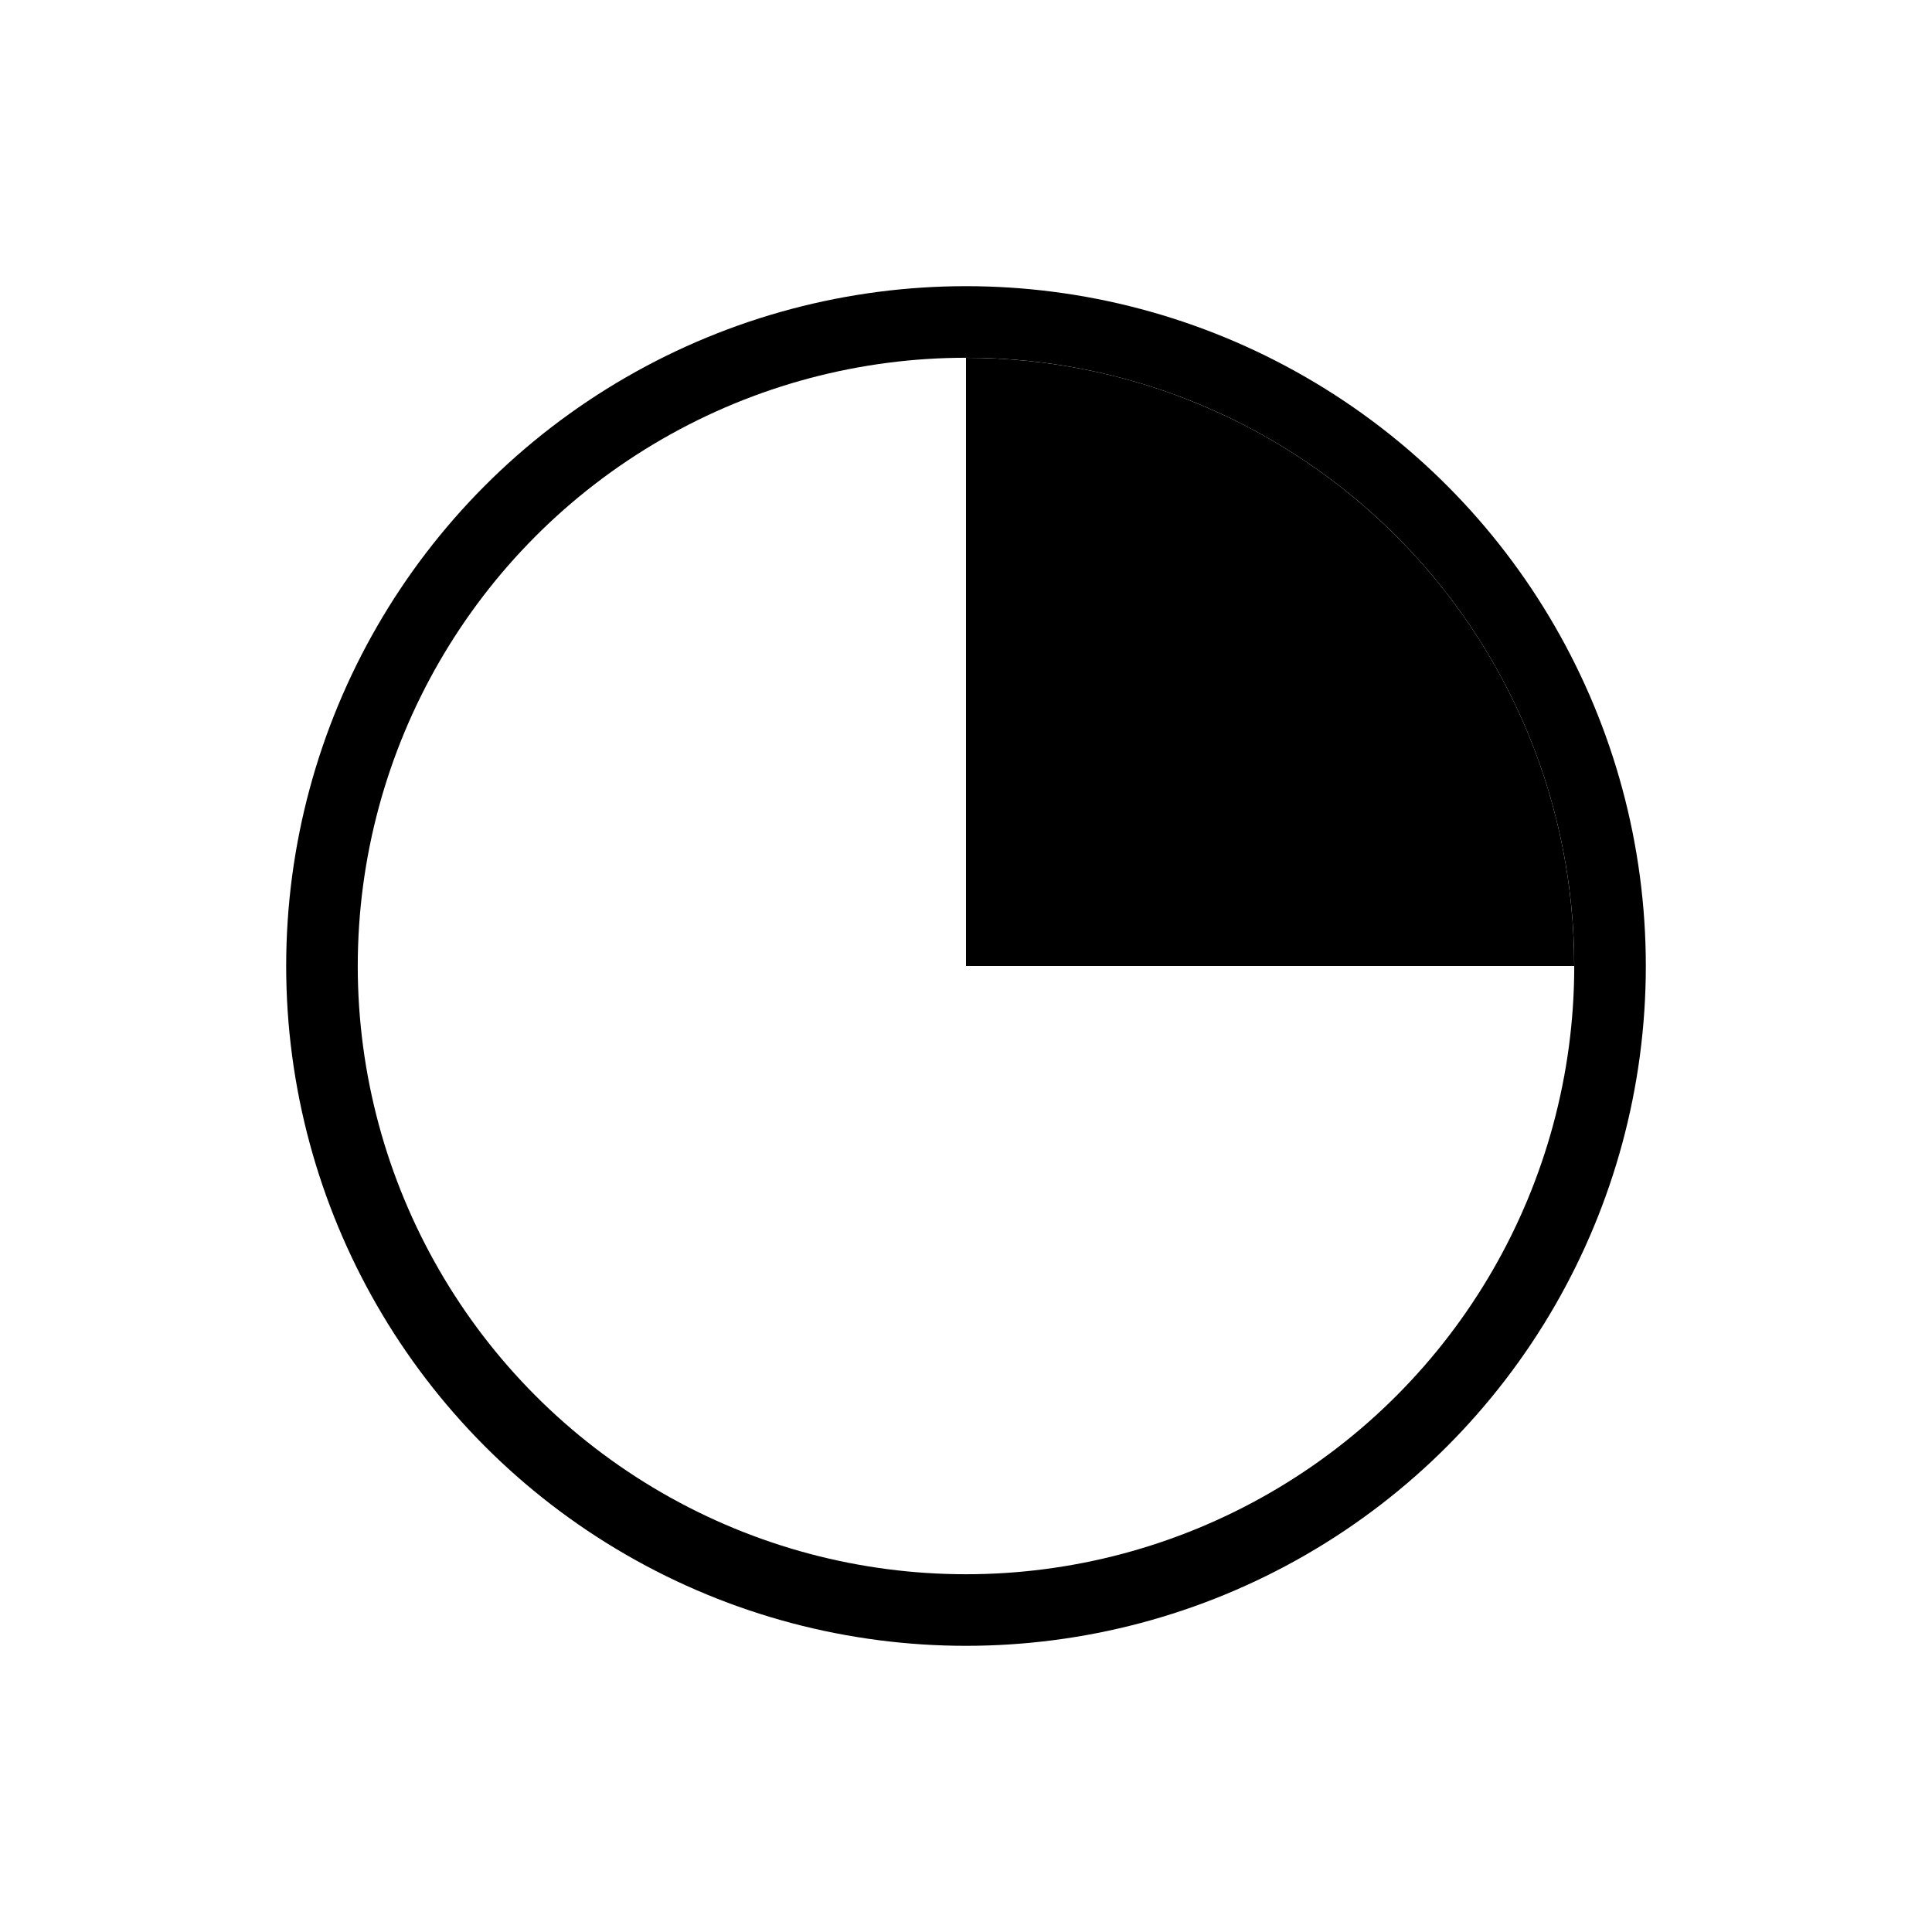 <svg width="20" height="20" viewBox="0 0 20 20" fill="none" xmlns="http://www.w3.org/2000/svg">
<circle cx="10" cy="10" r="6.667" stroke="black" stroke-width="0.741"/>
<path d="M16.296 10C16.296 9.173 16.134 8.354 15.817 7.59C15.501 6.827 15.037 6.132 14.452 5.548C13.867 4.963 13.173 4.499 12.409 4.183C11.646 3.866 10.827 3.704 10 3.704L10 10H16.296Z" fill="black"/>
</svg>
